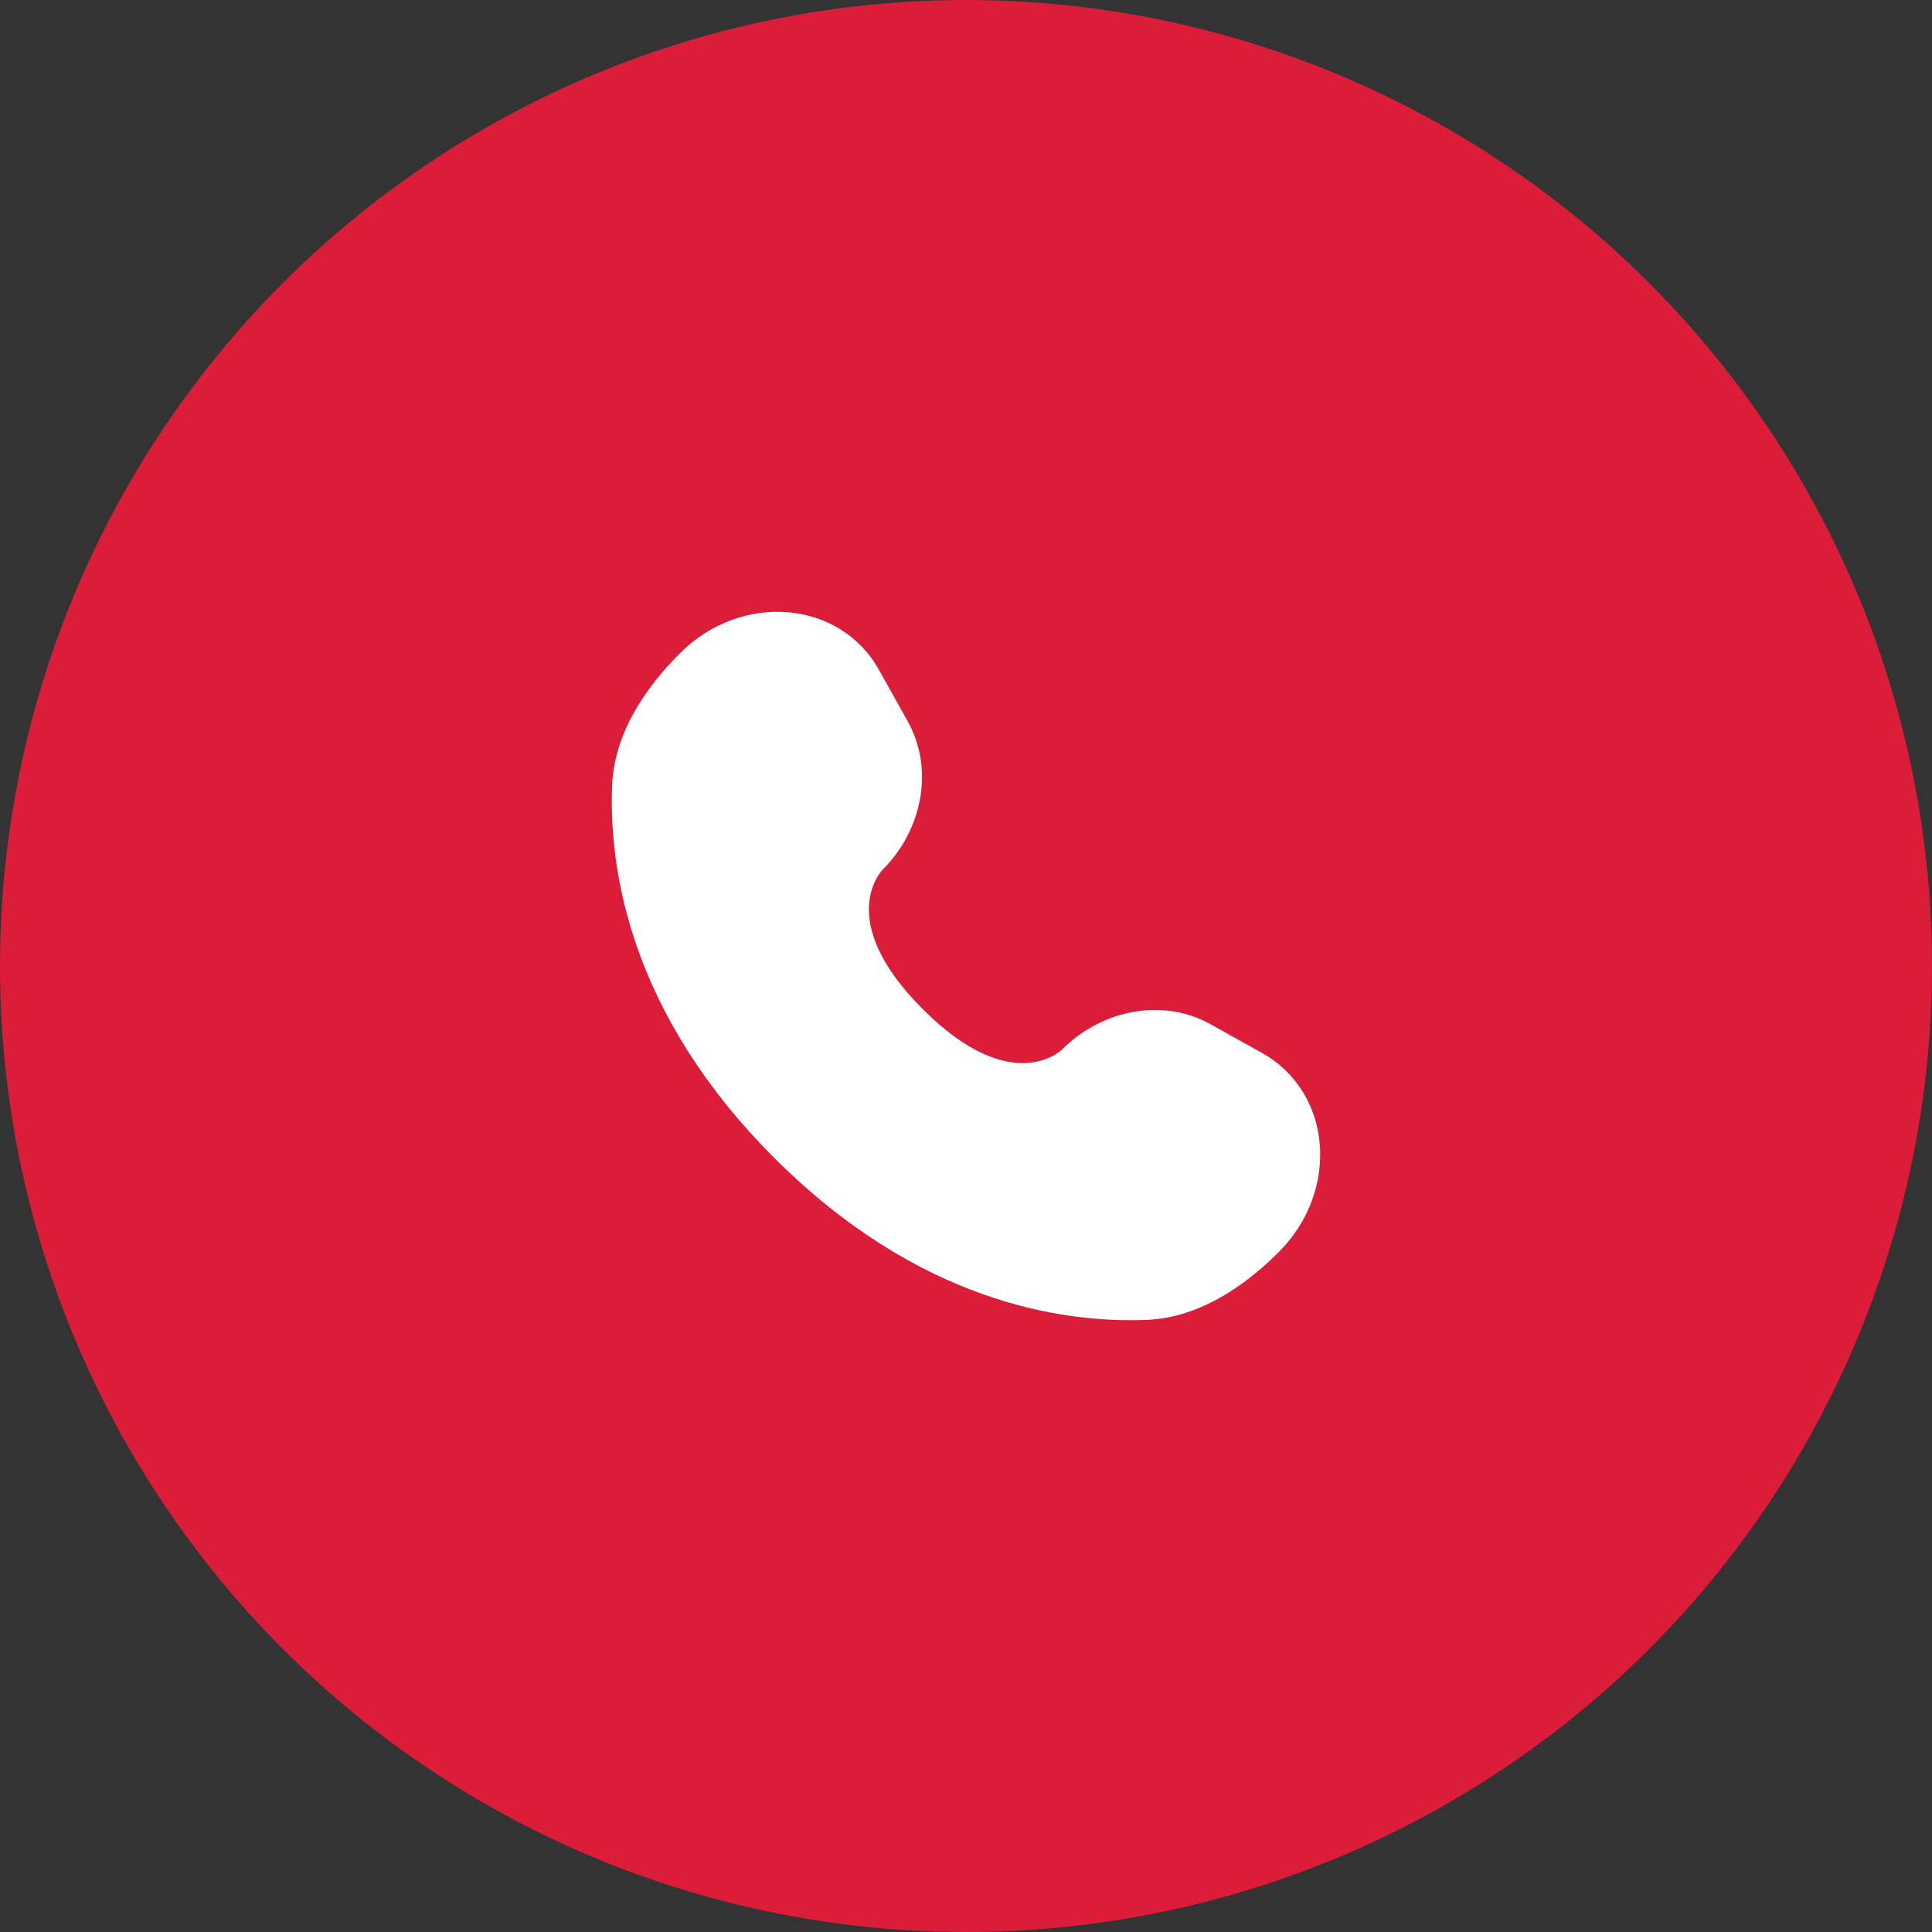 <svg width="60" height="60" viewBox="0 0 60 60" fill="none" xmlns="http://www.w3.org/2000/svg">
<rect x="0" y="0" width="60" height="60" fill="#333333" stroke="none"/>
<circle cx="30" cy="30" r="30" fill="#DB1D3A"/>
<path d="M27.302 20.81L28.194 22.409C28.999 23.852 28.676 25.745 27.408 27.013C27.408 27.013 27.408 27.013 27.408 27.013C27.408 27.013 25.869 28.552 28.659 31.341C31.447 34.13 32.986 32.593 32.987 32.592C32.987 32.592 32.987 32.592 32.987 32.592C34.255 31.324 36.148 31.001 37.591 31.806L39.19 32.698C41.369 33.914 41.627 36.97 39.711 38.886C38.56 40.036 37.151 40.932 35.592 40.991C32.968 41.09 28.513 40.426 24.043 35.957C19.574 31.487 18.91 27.032 19.009 24.408C19.068 22.849 19.964 21.44 21.114 20.289C23.03 18.373 26.086 18.631 27.302 20.81Z" fill="white"/>
</svg>
